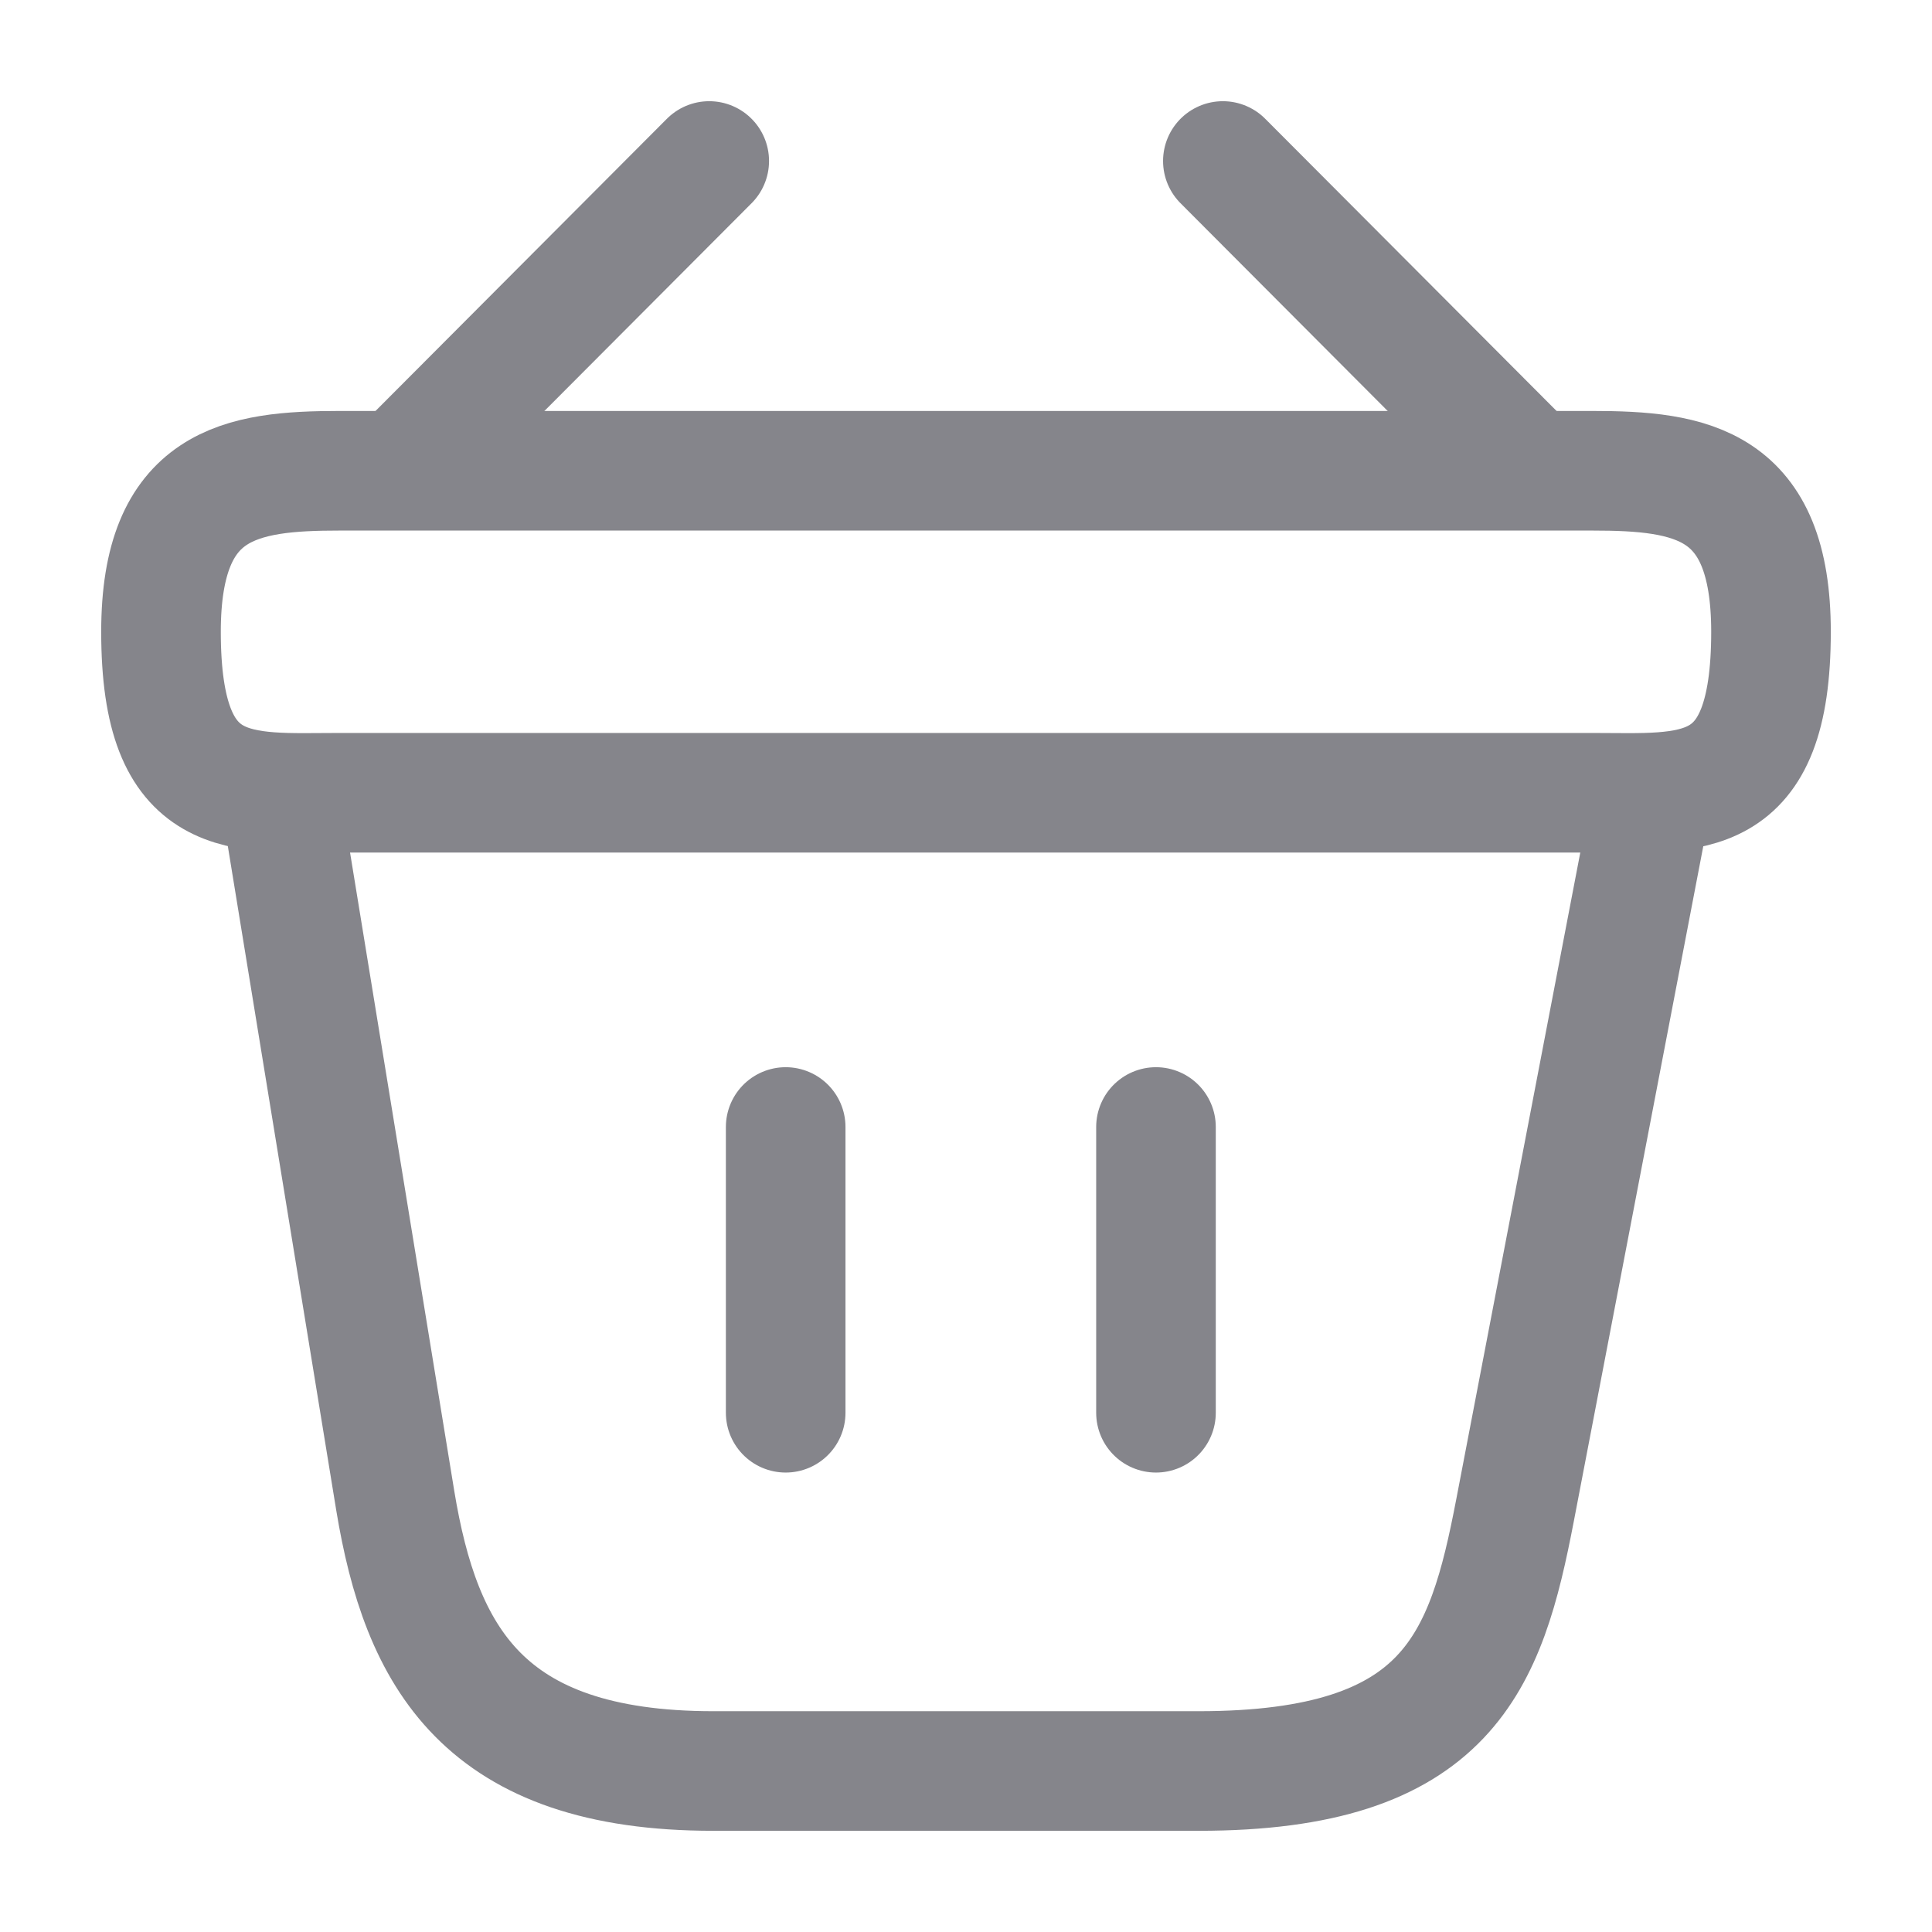 <svg width="21" height="21" viewBox="0 0 21 21" fill="none" xmlns="http://www.w3.org/2000/svg">
<path d="M7.709 1.75L4.542 4.926" stroke="#85858B" stroke-width="1.3" stroke-miterlimit="10" stroke-linecap="round" stroke-linejoin="round"/>
<path d="M13.292 1.75L16.459 4.926" stroke="#85858B" stroke-width="1.3" stroke-miterlimit="10" stroke-linecap="round" stroke-linejoin="round"/>
<path d="M1.75 6.867C1.75 5.248 2.616 5.117 3.692 5.117H17.308C18.384 5.117 19.25 5.248 19.25 6.867C19.25 8.748 18.384 8.617 17.308 8.617H3.692C2.616 8.617 1.75 8.748 1.75 6.867Z" stroke="#85858B" stroke-width="1.3"/>
<path d="M8.54 12.25V15.356" stroke="#85858B" stroke-width="1.3" stroke-linecap="round"/>
<path d="M12.565 12.25V15.356" stroke="#85858B" stroke-width="1.3" stroke-linecap="round"/>
<path d="M3.062 8.75L4.296 16.31C4.576 18.008 5.25 19.25 7.753 19.25H13.029C15.75 19.25 16.152 18.06 16.468 16.415L17.938 8.75" stroke="#85858B" stroke-width="1.3" stroke-linecap="round"/>
</svg>

